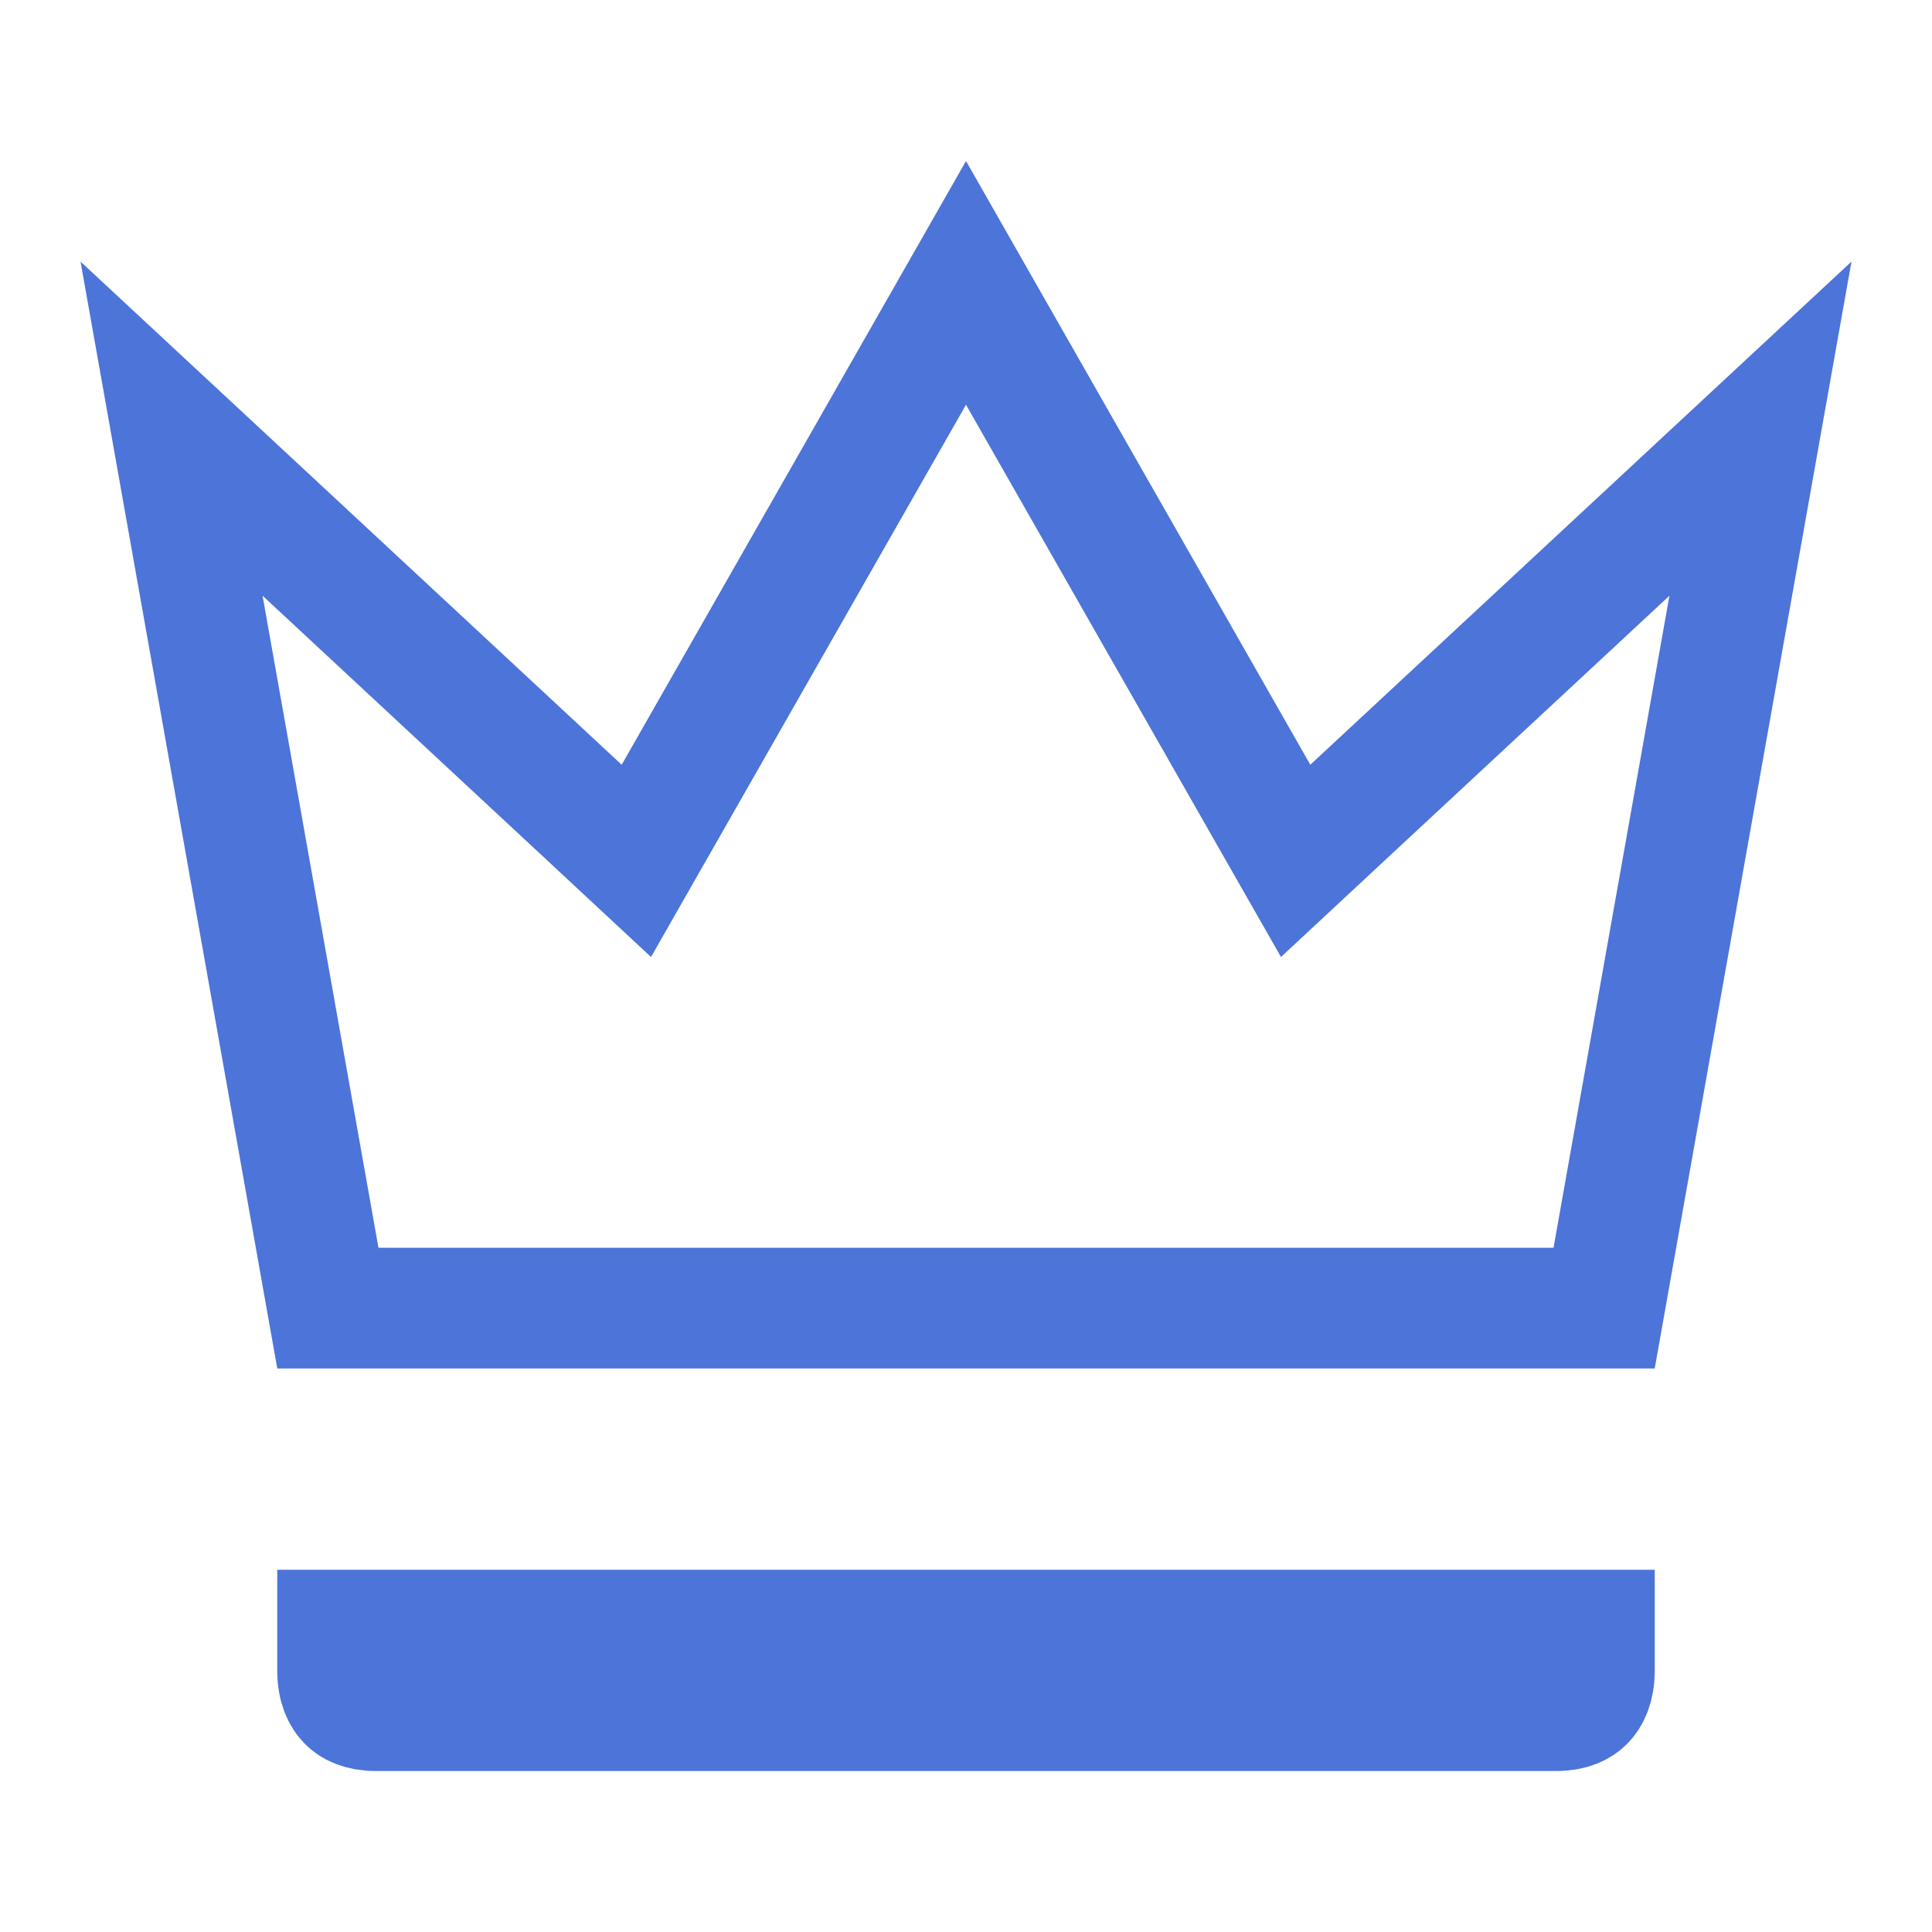 <svg width="24" height="24" viewBox="0 0 24 24" fill="none" xmlns="http://www.w3.org/2000/svg">
<path d="M4.073 16.25L2.131 5.325L7.212 10.049L7.905 10.694L8.374 9.872L12 3.514L15.626 9.872L16.095 10.694L16.788 10.049L21.869 5.325L19.927 16.25H4.073ZM19.806 20.75C19.806 20.96 19.74 21.074 19.683 21.132C19.628 21.189 19.524 21.25 19.333 21.25H4.667C4.476 21.25 4.372 21.189 4.317 21.132C4.26 21.074 4.194 20.96 4.194 20.75V20.25H19.806V20.75Z" stroke="#4C74D9" stroke-width="1.5"/>
</svg>
